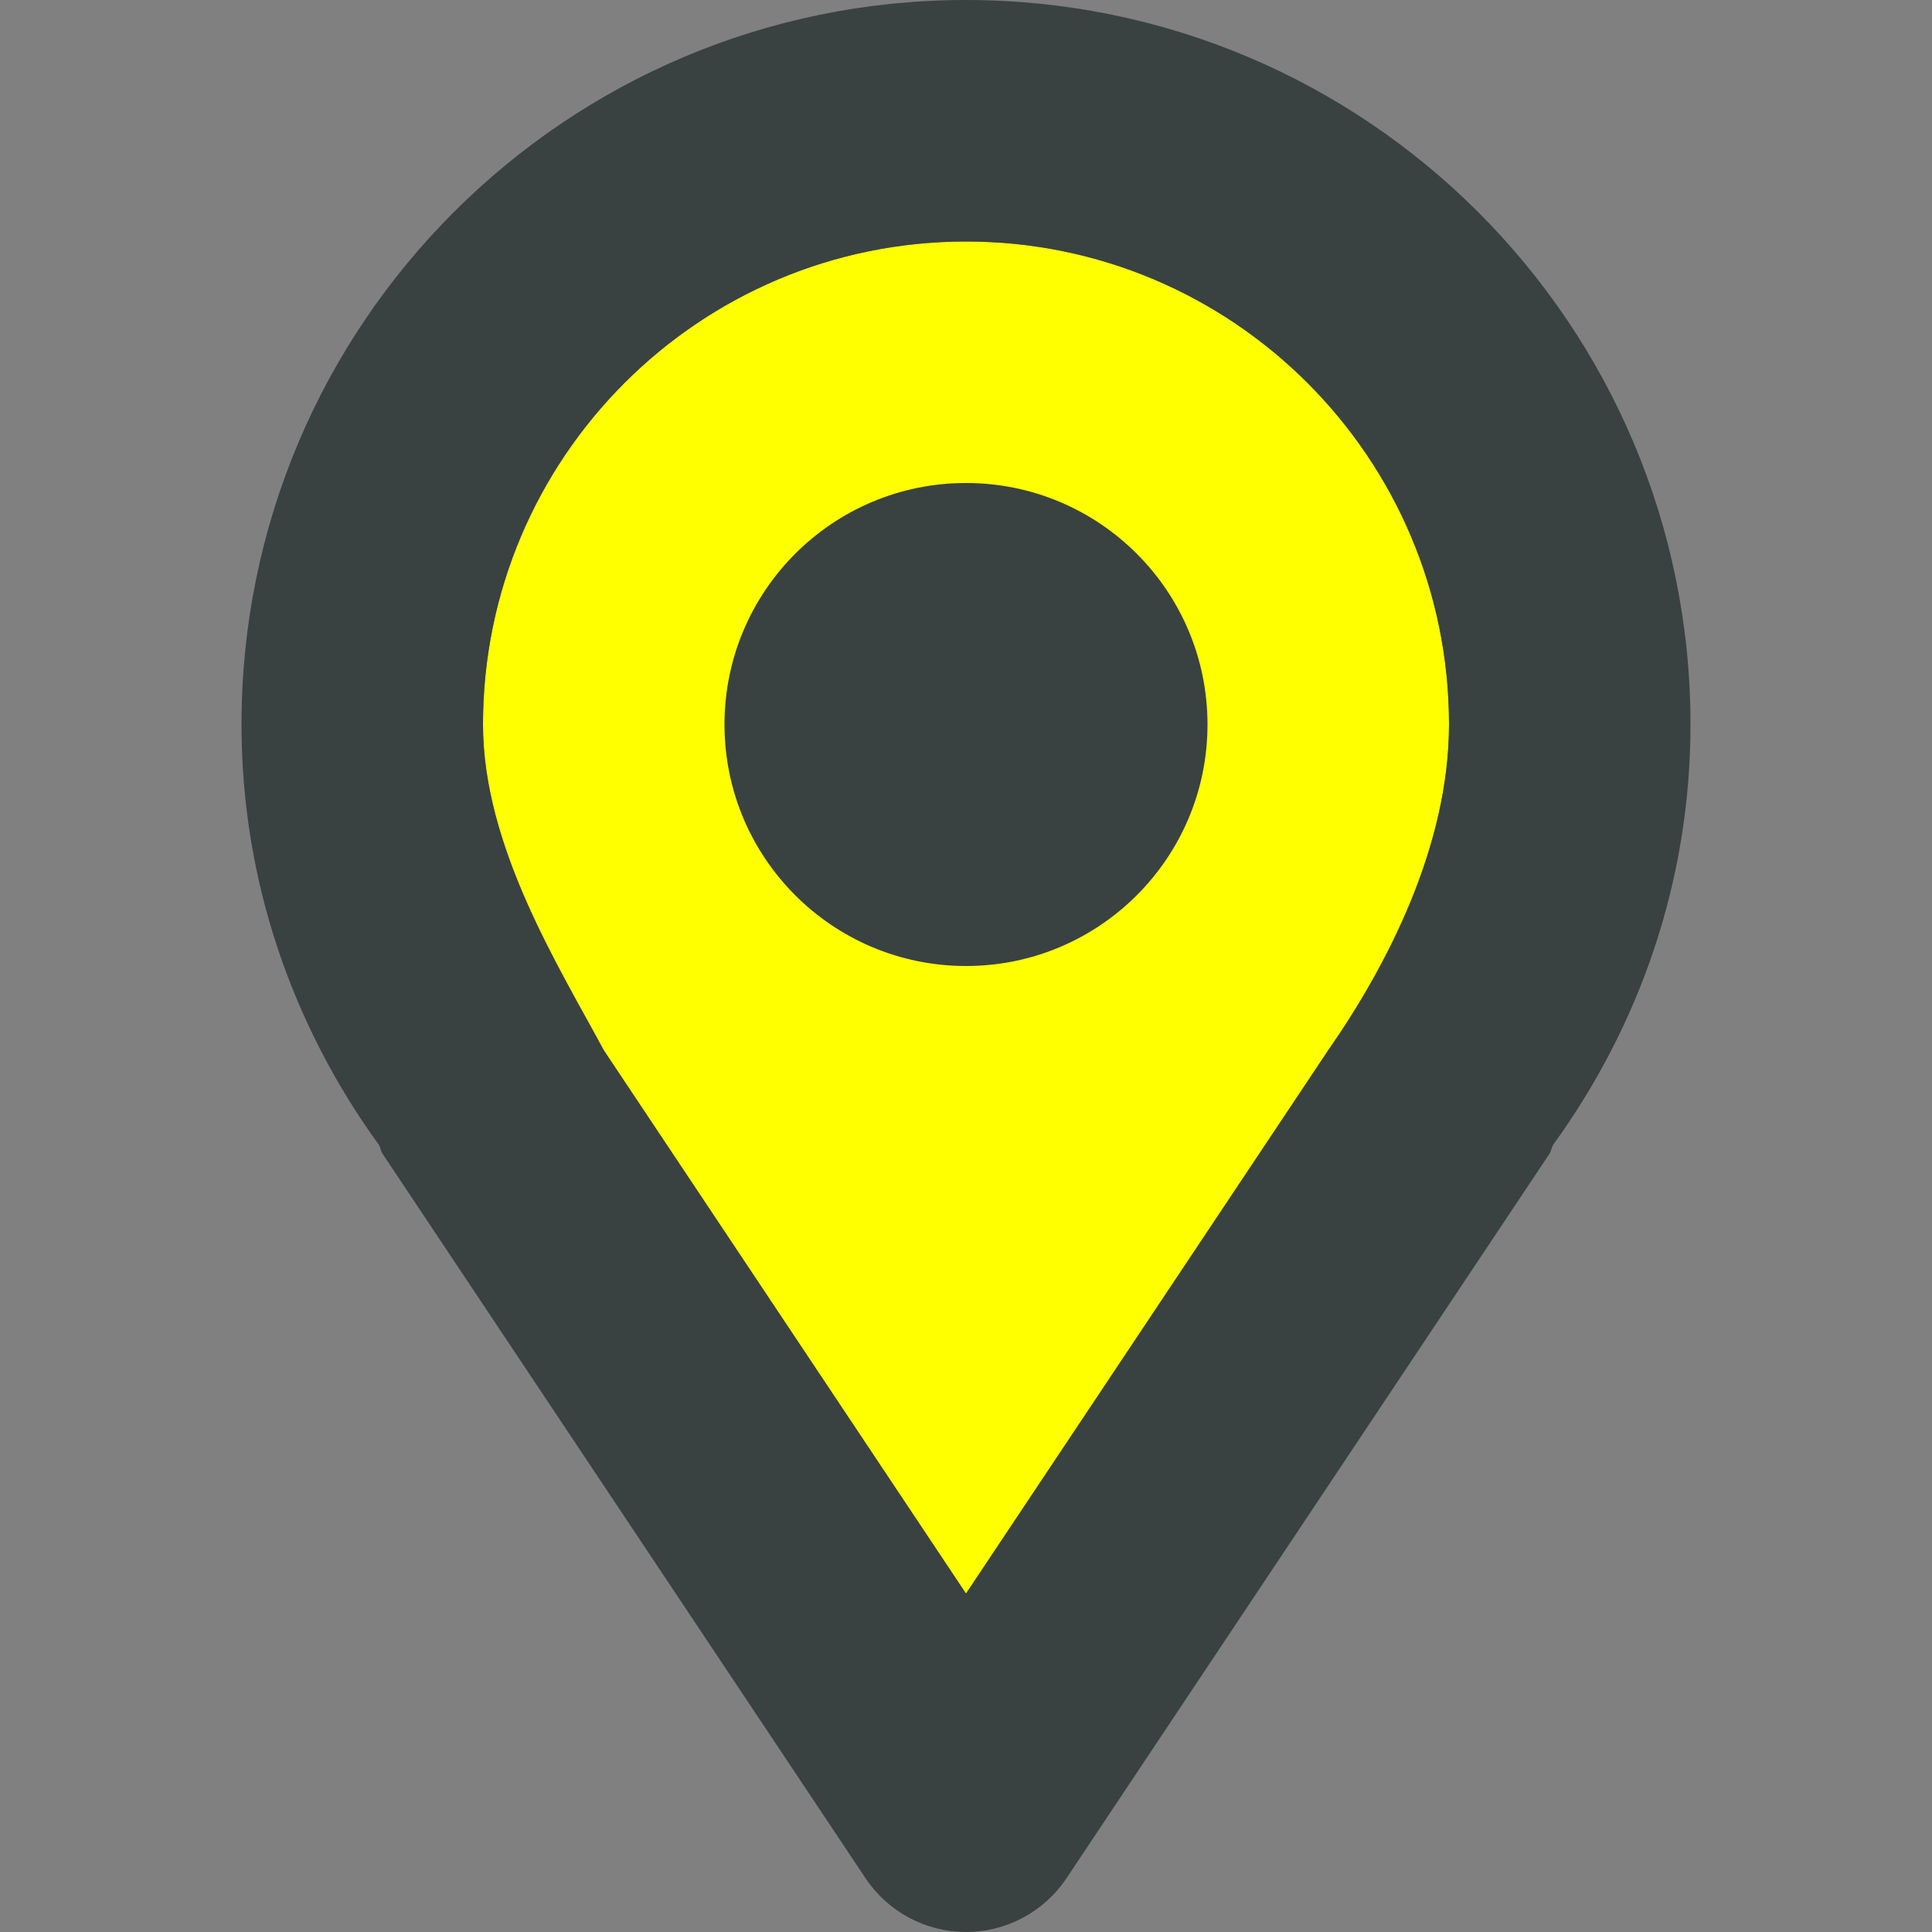 <svg version="1.0" id="Layer_1" xmlns="http://www.w3.org/2000/svg" xmlns:xlink="http://www.w3.org/1999/xlink" width="10px" height="10px" viewBox="0 0 64 64" enable-background="new 0 0 64 64" xml:space="preserve">
<rect x="0" y="0" width="64" height="64" fill="#808080" stroke="none"/>
<title>icon1</title>
<path fill="#FFFF00" d="M32,52.789l-12-18C18.5,32,16,28.031,16,24c0-8.836,7.164-16,16-16s16,7.164,16,16c0,4.031-2.055,8-4,10.789L32,52.789z"/>
  <g>
  <path fill="#394240" d="M32,0C18.746,0,8,10.746,8,24c0,5.219,1.711,10.008,4.555,13.93c0.051,0.094,0.059,0.199,0.117,0.289l16,24C29.414,63.332,30.664,64,32,64s2.586-0.668,3.328-1.781l16-24c0.059-0.09,0.066-0.195,0.117-0.289C54.289,34.008,56,29.219,56,24C56,10.746,45.254,0,32,0z M44,34.789l-12,18l-12-18C18.5,32,16,28.031,16,24c0-8.836,7.164-16,16-16s16,7.164,16,16C48,28.031,45.945,32,44,34.789z"/>
  <circle fill="#394240" cx="32" cy="24" r="8"/>
	</g>
</svg>